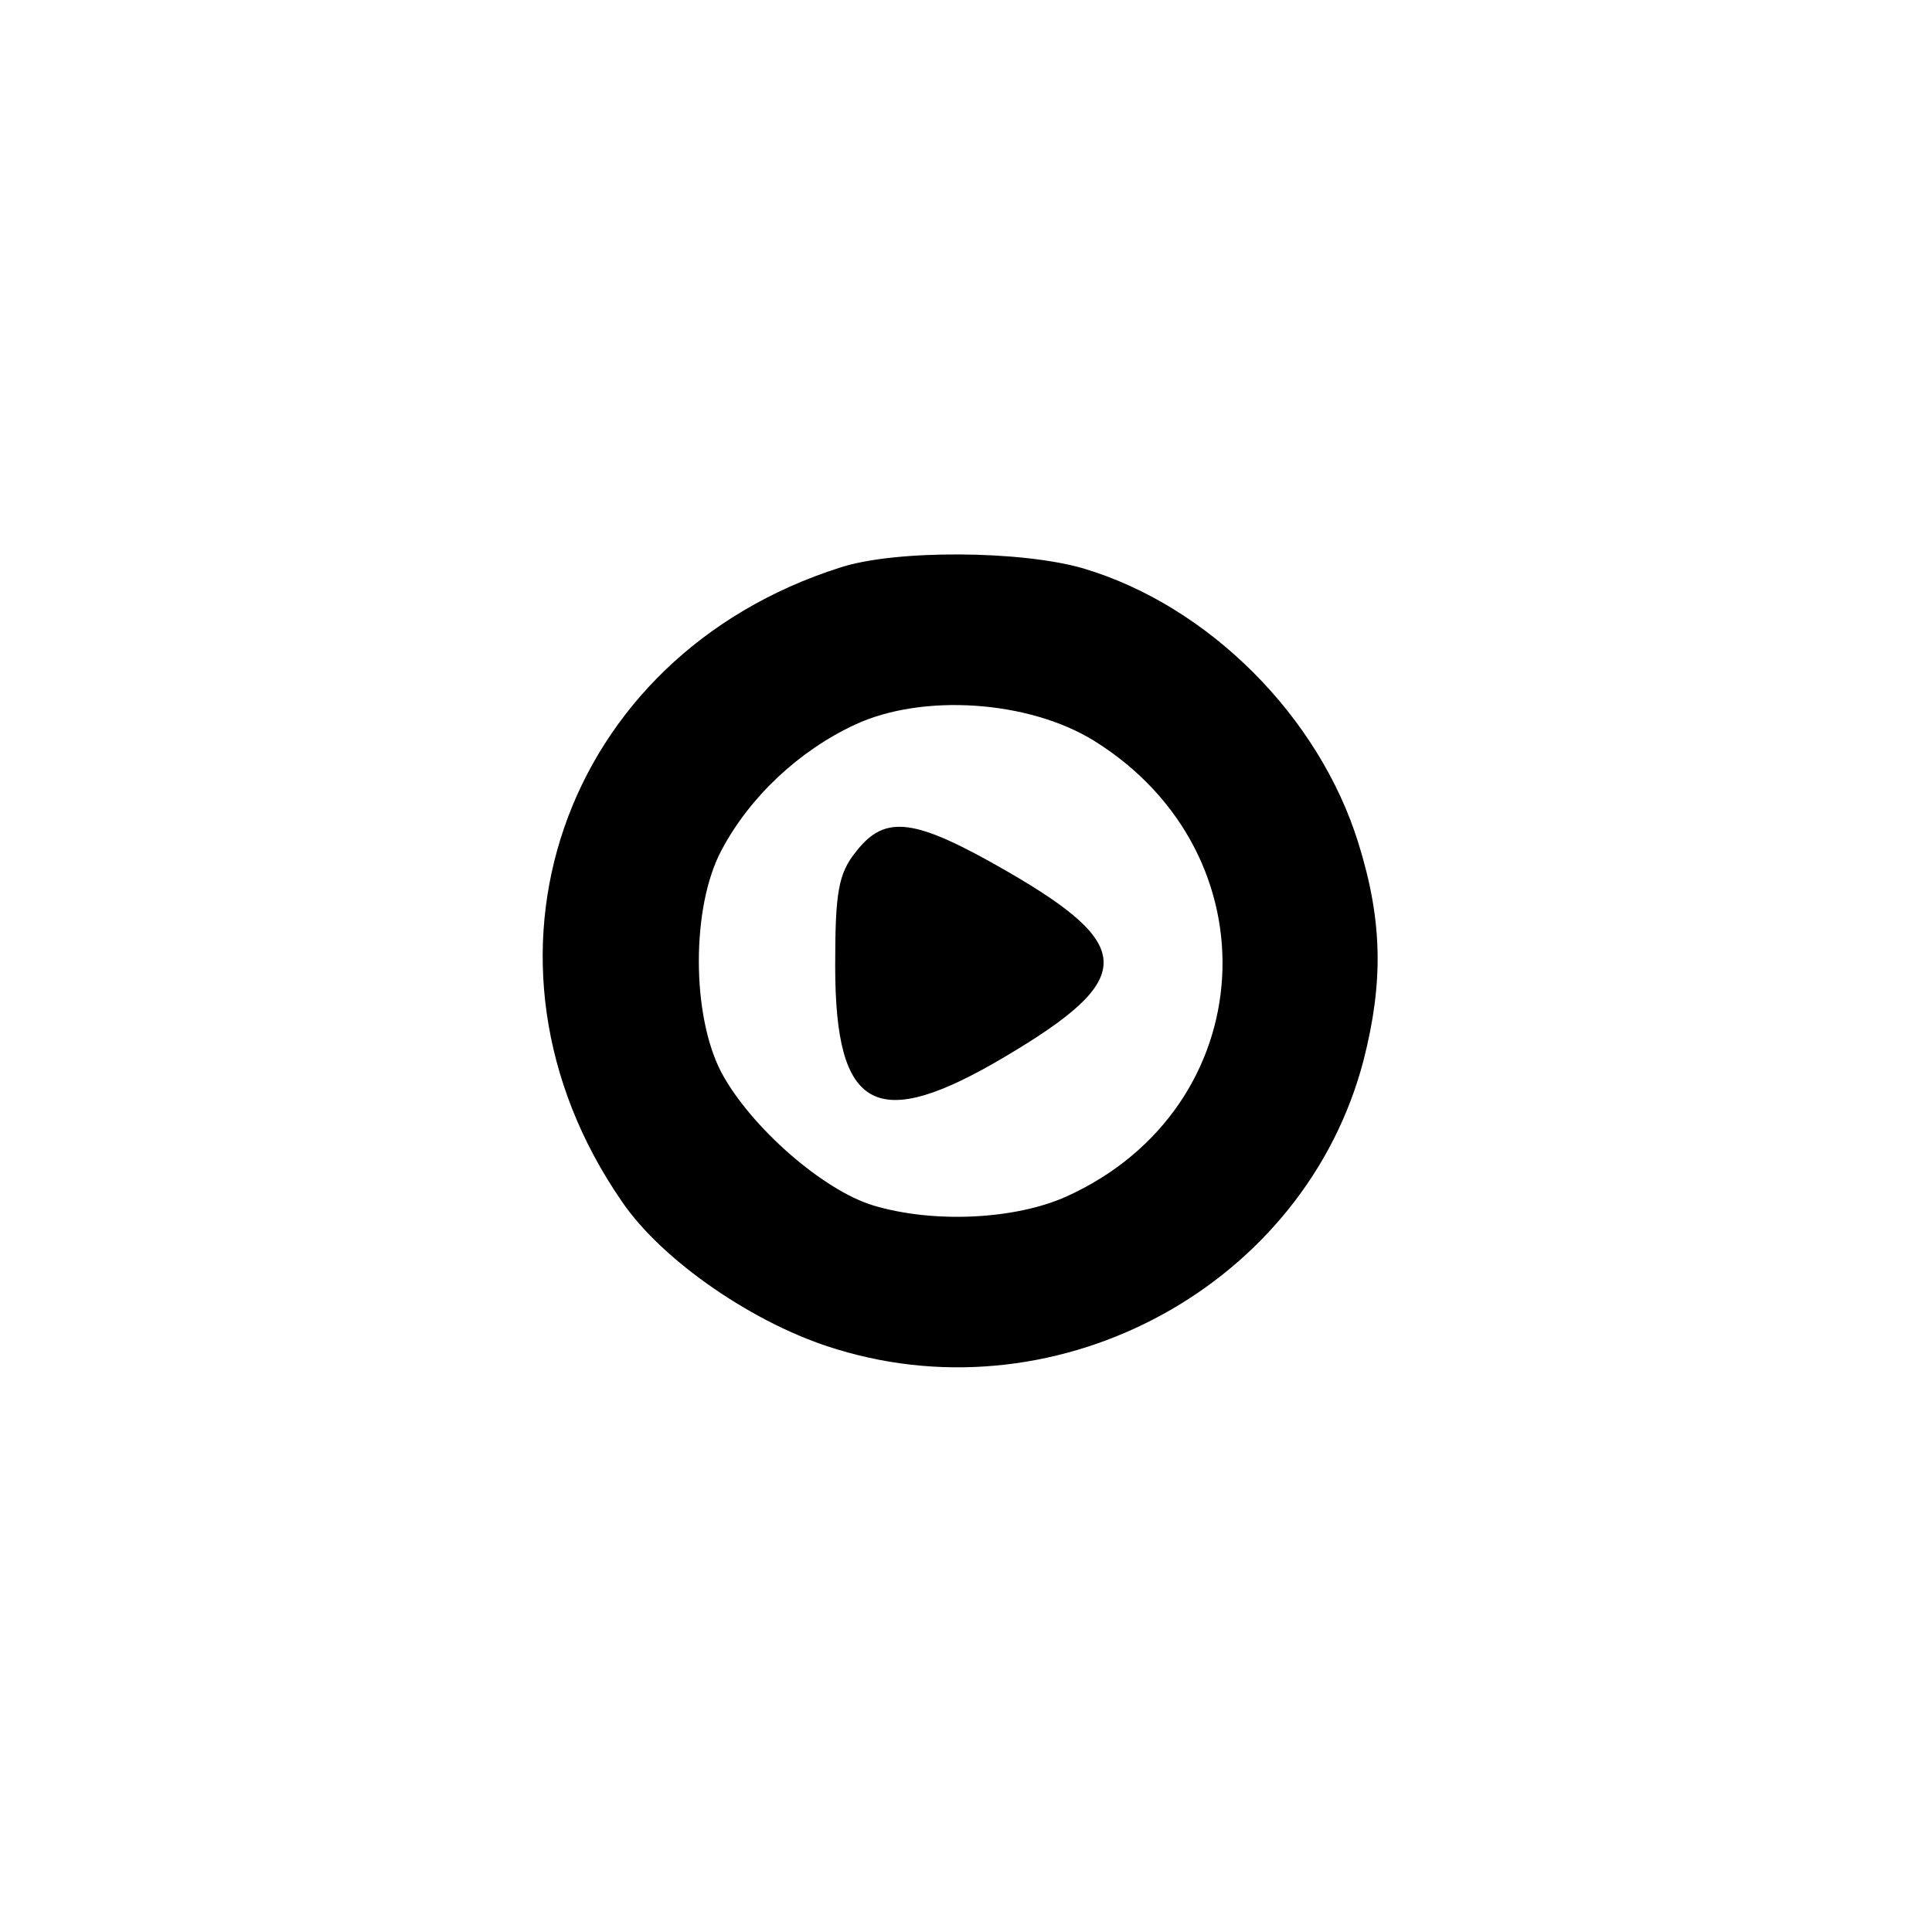 <?xml version="1.0" standalone="no"?>
<!DOCTYPE svg PUBLIC "-//W3C//DTD SVG 20010904//EN"
 "http://www.w3.org/TR/2001/REC-SVG-20010904/DTD/svg10.dtd">
<svg version="1.0" xmlns="http://www.w3.org/2000/svg"
 width="192pt" height="192pt" viewBox="0 0 192 192"
 preserveAspectRatio="xMidYMid meet">
<g transform="translate(0,192) scale(0.1,-0.1)"
fill="#000000" stroke="none">
811 c445 -92 729 -532 635 -987 -62 -301 -295 -546 -601 -630 -91 -26 -329
-26 -420 0 -291 80 -516 305 -596 596 -26 91 -26 329 0 420 120 433 542 692
982 601z"/>
<path d="M835 1356 c-277 -88 -382 -391 -217 -630 40 -59 133 -123 214 -147
223 -68 465 65 523 287 20 78 19 139 -5 216 -39 126 -149 236 -273 273 -61 18
-187 19 -242 1z m252 -172 c182 -113 167 -365 -27 -453 -51 -23 -132 -27 -192
-9 -50 15 -122 78 -151 132 -30 57 -30 165 0 221 28 53 77 99 133 125 67 31
172 24 237 -16z"/>
<path d="M851 1074 c-18 -22 -21 -41 -21 -114 0 -145 41 -166 169 -90 130 77
130 110 2 184 -92 53 -121 57 -150 20z"/>
</g>
</svg>

